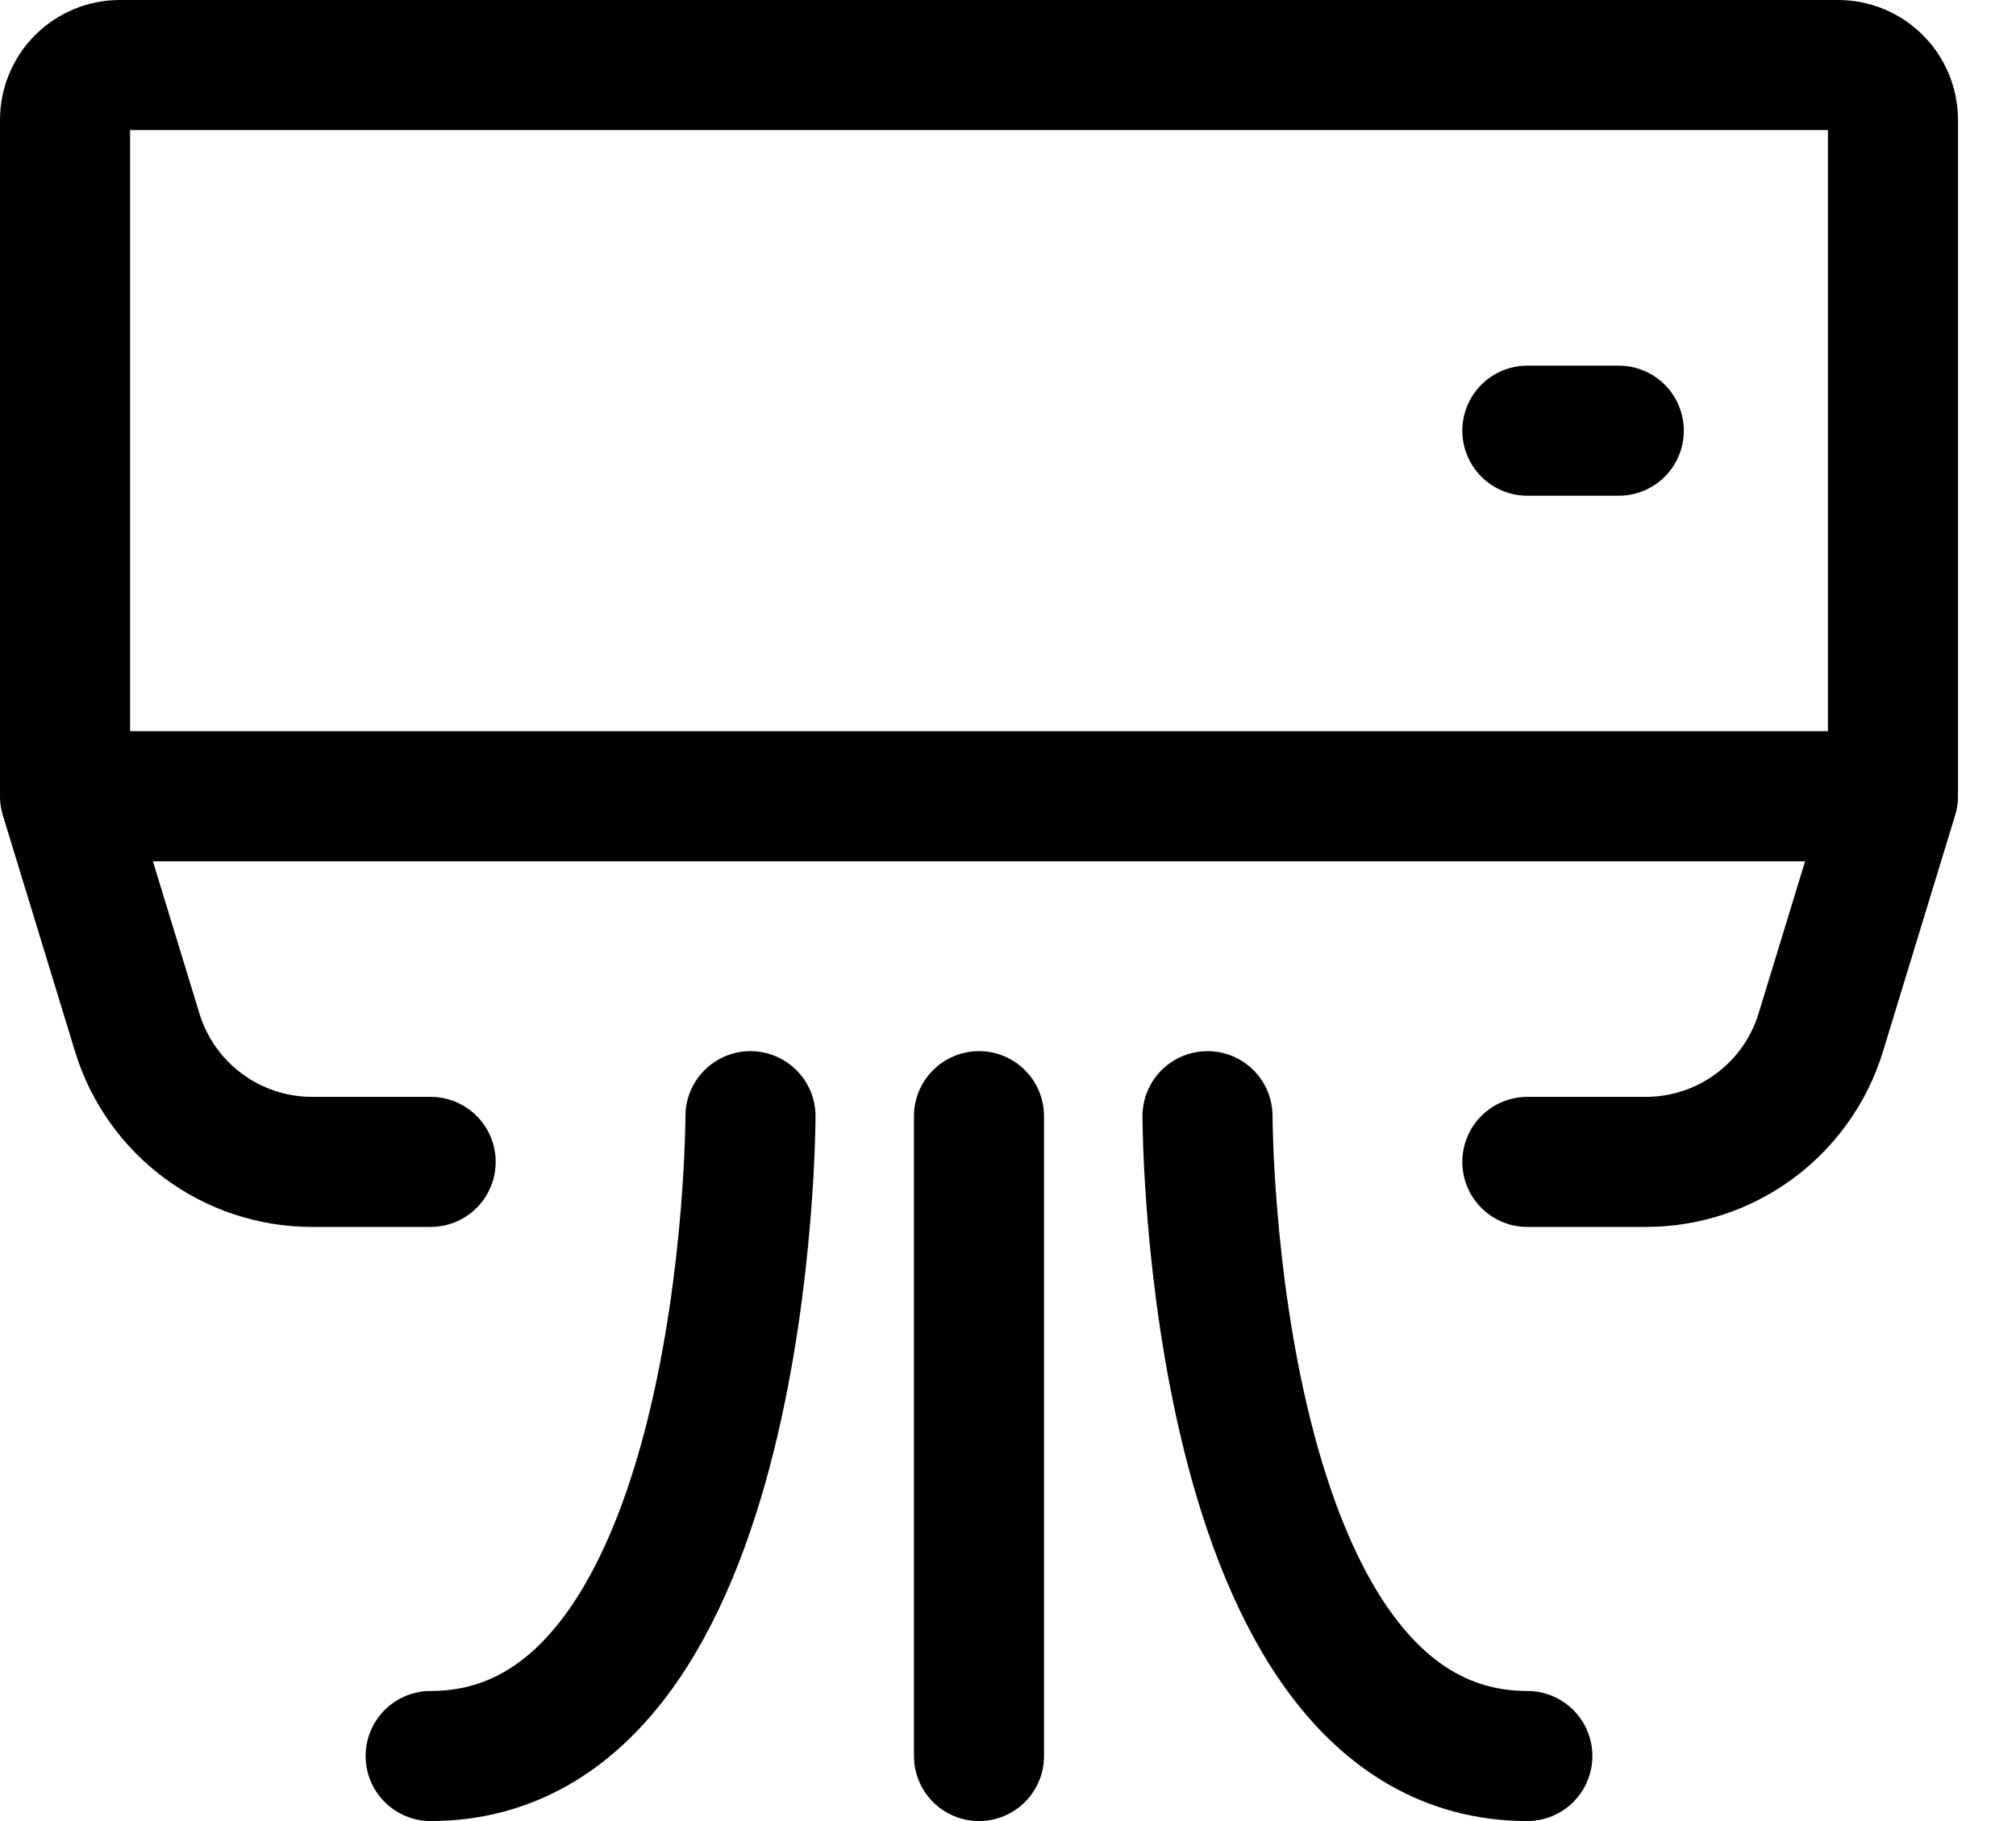 <svg width="31" height="28" viewBox="0 0 31 28" fill="none" xmlns="http://www.w3.org/2000/svg">
<path d="M29.108 12.243V1.843C29.108 1.62 29.019 1.405 28.861 1.247C28.703 1.089 28.488 1 28.265 1H1.843C1.62 1 1.405 1.089 1.247 1.247C1.089 1.405 1 1.62 1 1.843V12.243M29.108 12.243H1M29.108 12.243L27.998 15.875C27.822 16.451 27.466 16.955 26.982 17.313C26.499 17.671 25.913 17.865 25.311 17.865H23.486M1 12.243L2.11 15.875C2.286 16.451 2.642 16.955 3.126 17.313C3.609 17.671 4.195 17.865 4.797 17.865H6.622M23.486 6.622H24.892M11.54 17.162C11.54 17.162 11.54 27 6.622 27M18.568 17.162C18.568 17.162 18.568 27 23.486 27M15.054 17.162V27" stroke="black" stroke-width="2" stroke-linecap="round" stroke-linejoin="round"/>
</svg>
